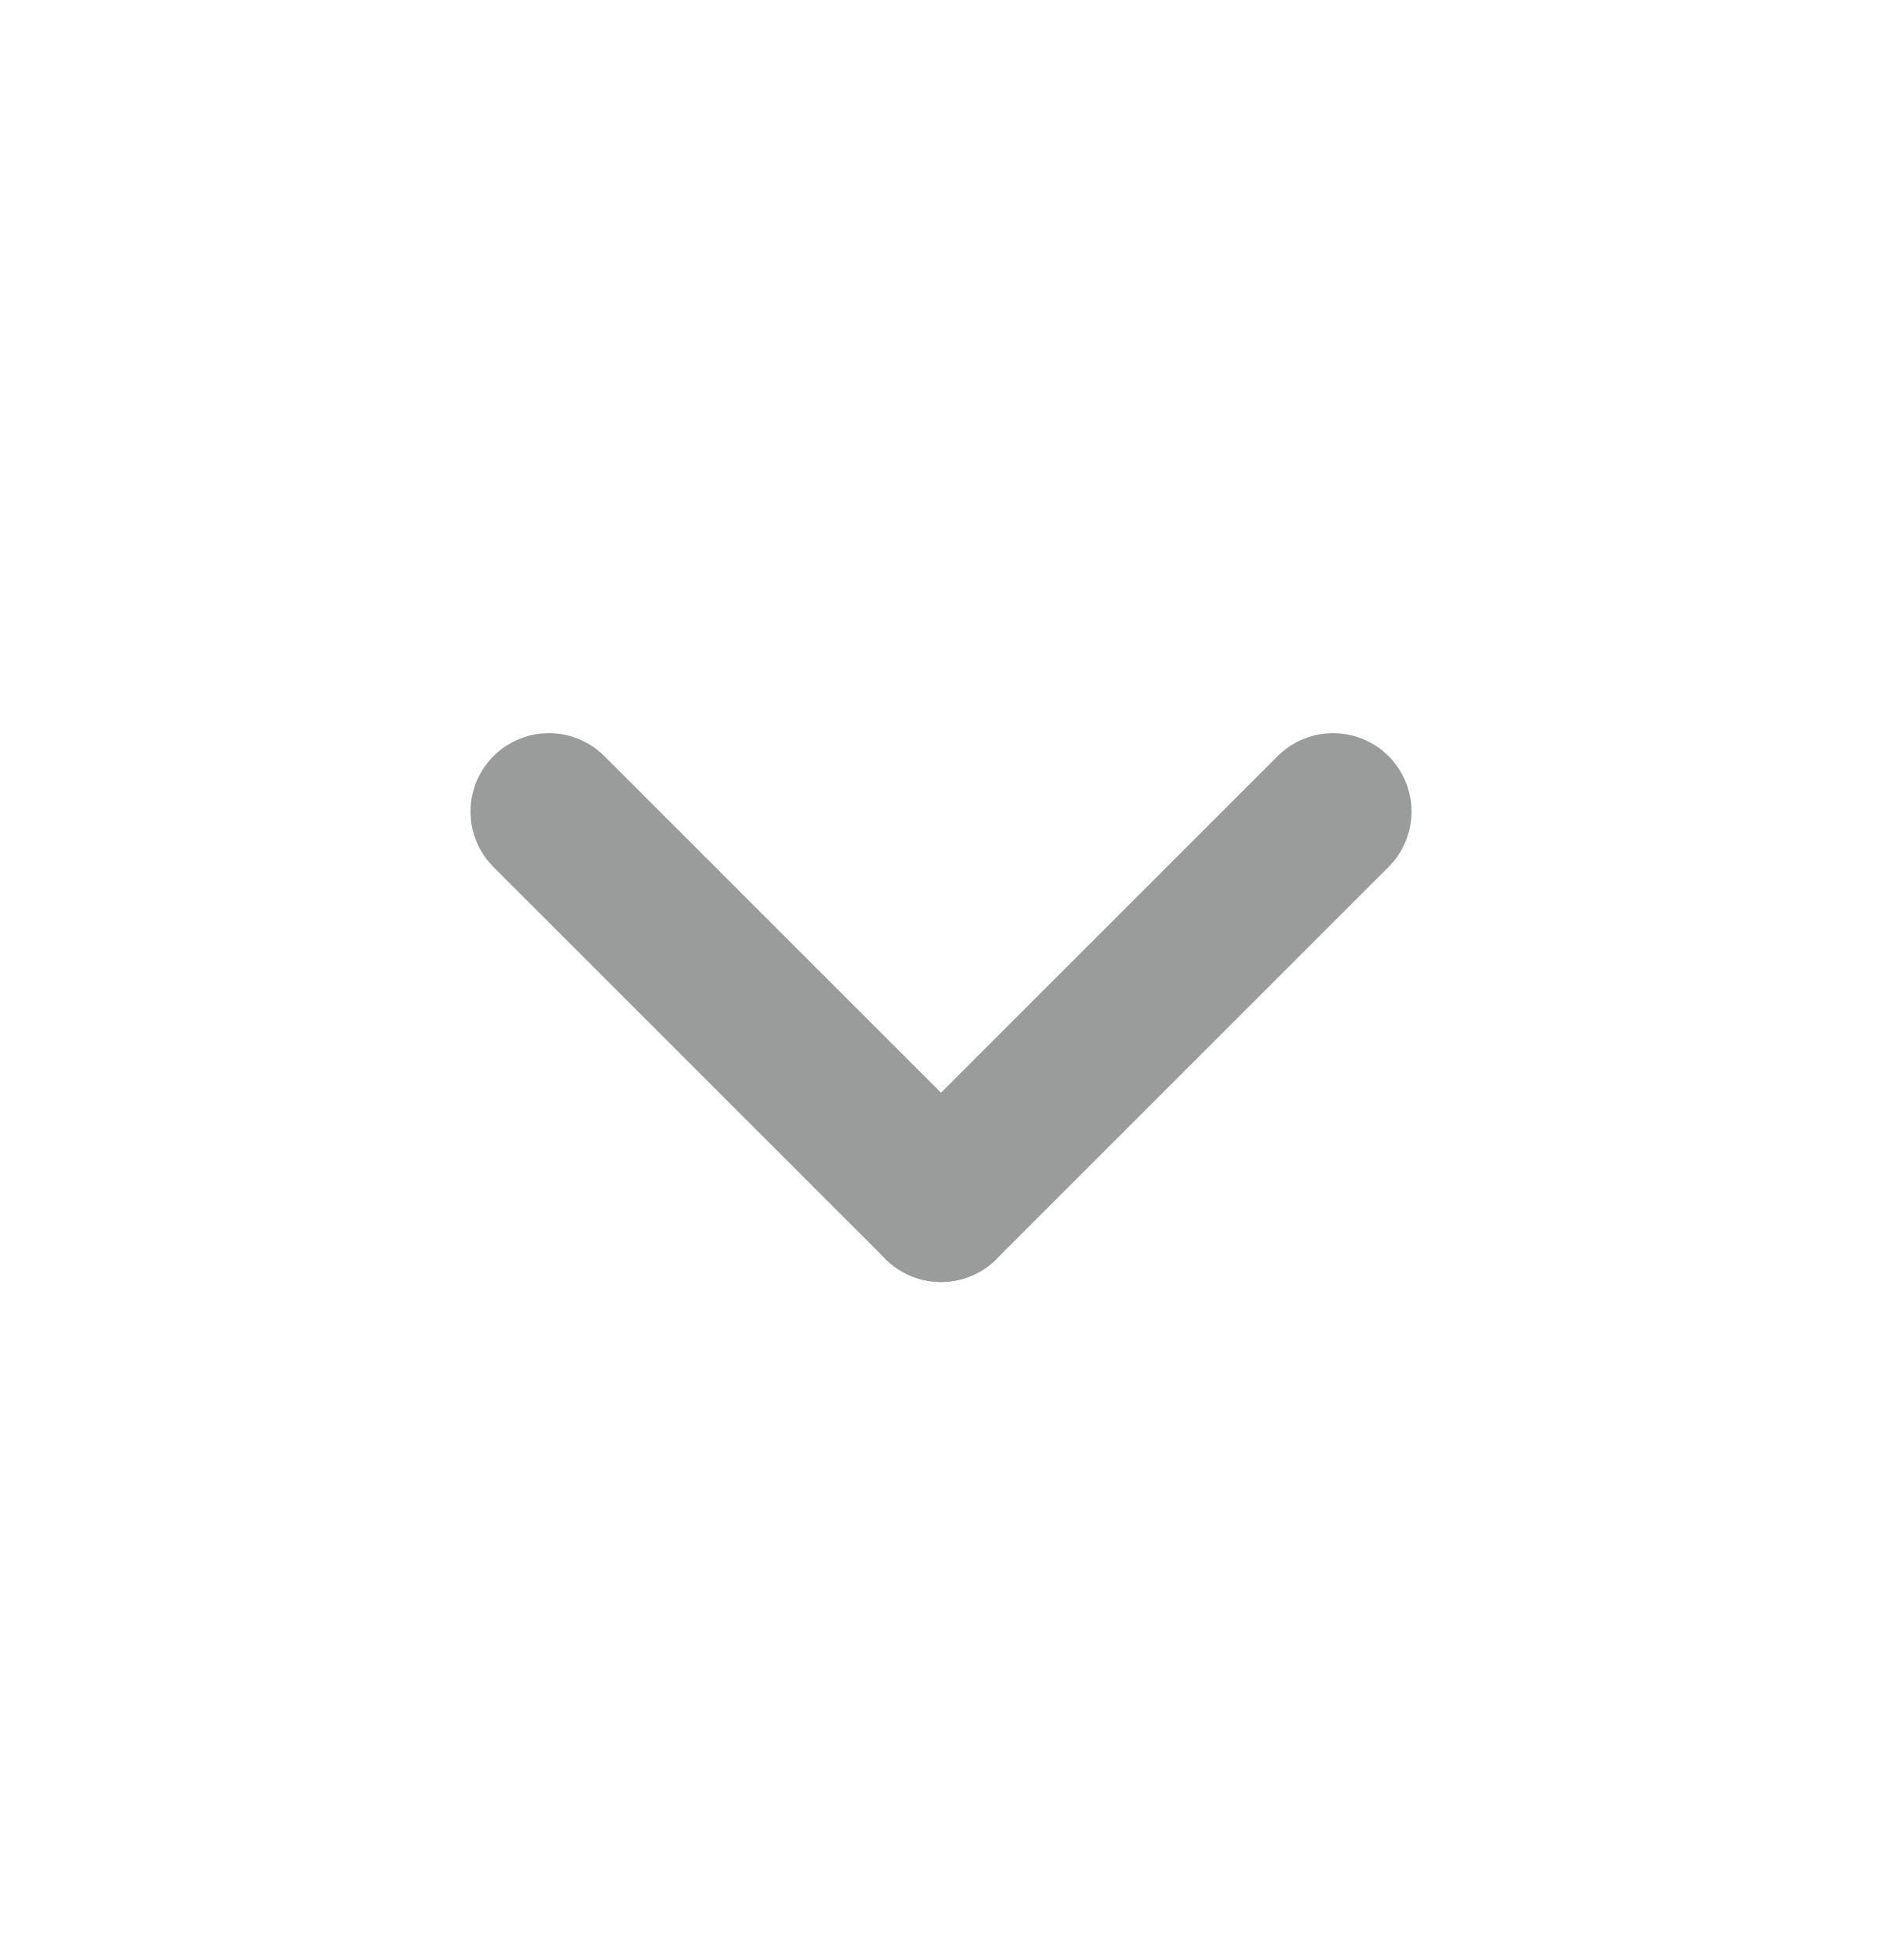 <svg width="24" height="25" viewBox="0 0 24 25" fill="none" xmlns="http://www.w3.org/2000/svg">
<g clip-path="url(#clip0_1233_13581)">
<path d="M7 10.351L12 15.351" stroke="#9A9B9B" stroke-width="2" stroke-linecap="round" stroke-linejoin="round"/>
<path d="M12 15.351L17 10.351" stroke="#9A9B9B" stroke-width="2" stroke-linecap="round" stroke-linejoin="round"/>
</g>
<defs>
<clipPath id="clip0_1233_13581">
<rect width="24" height="24" fill="white" transform="translate(0 0.351)"/>
</clipPath>
</defs>
</svg>
